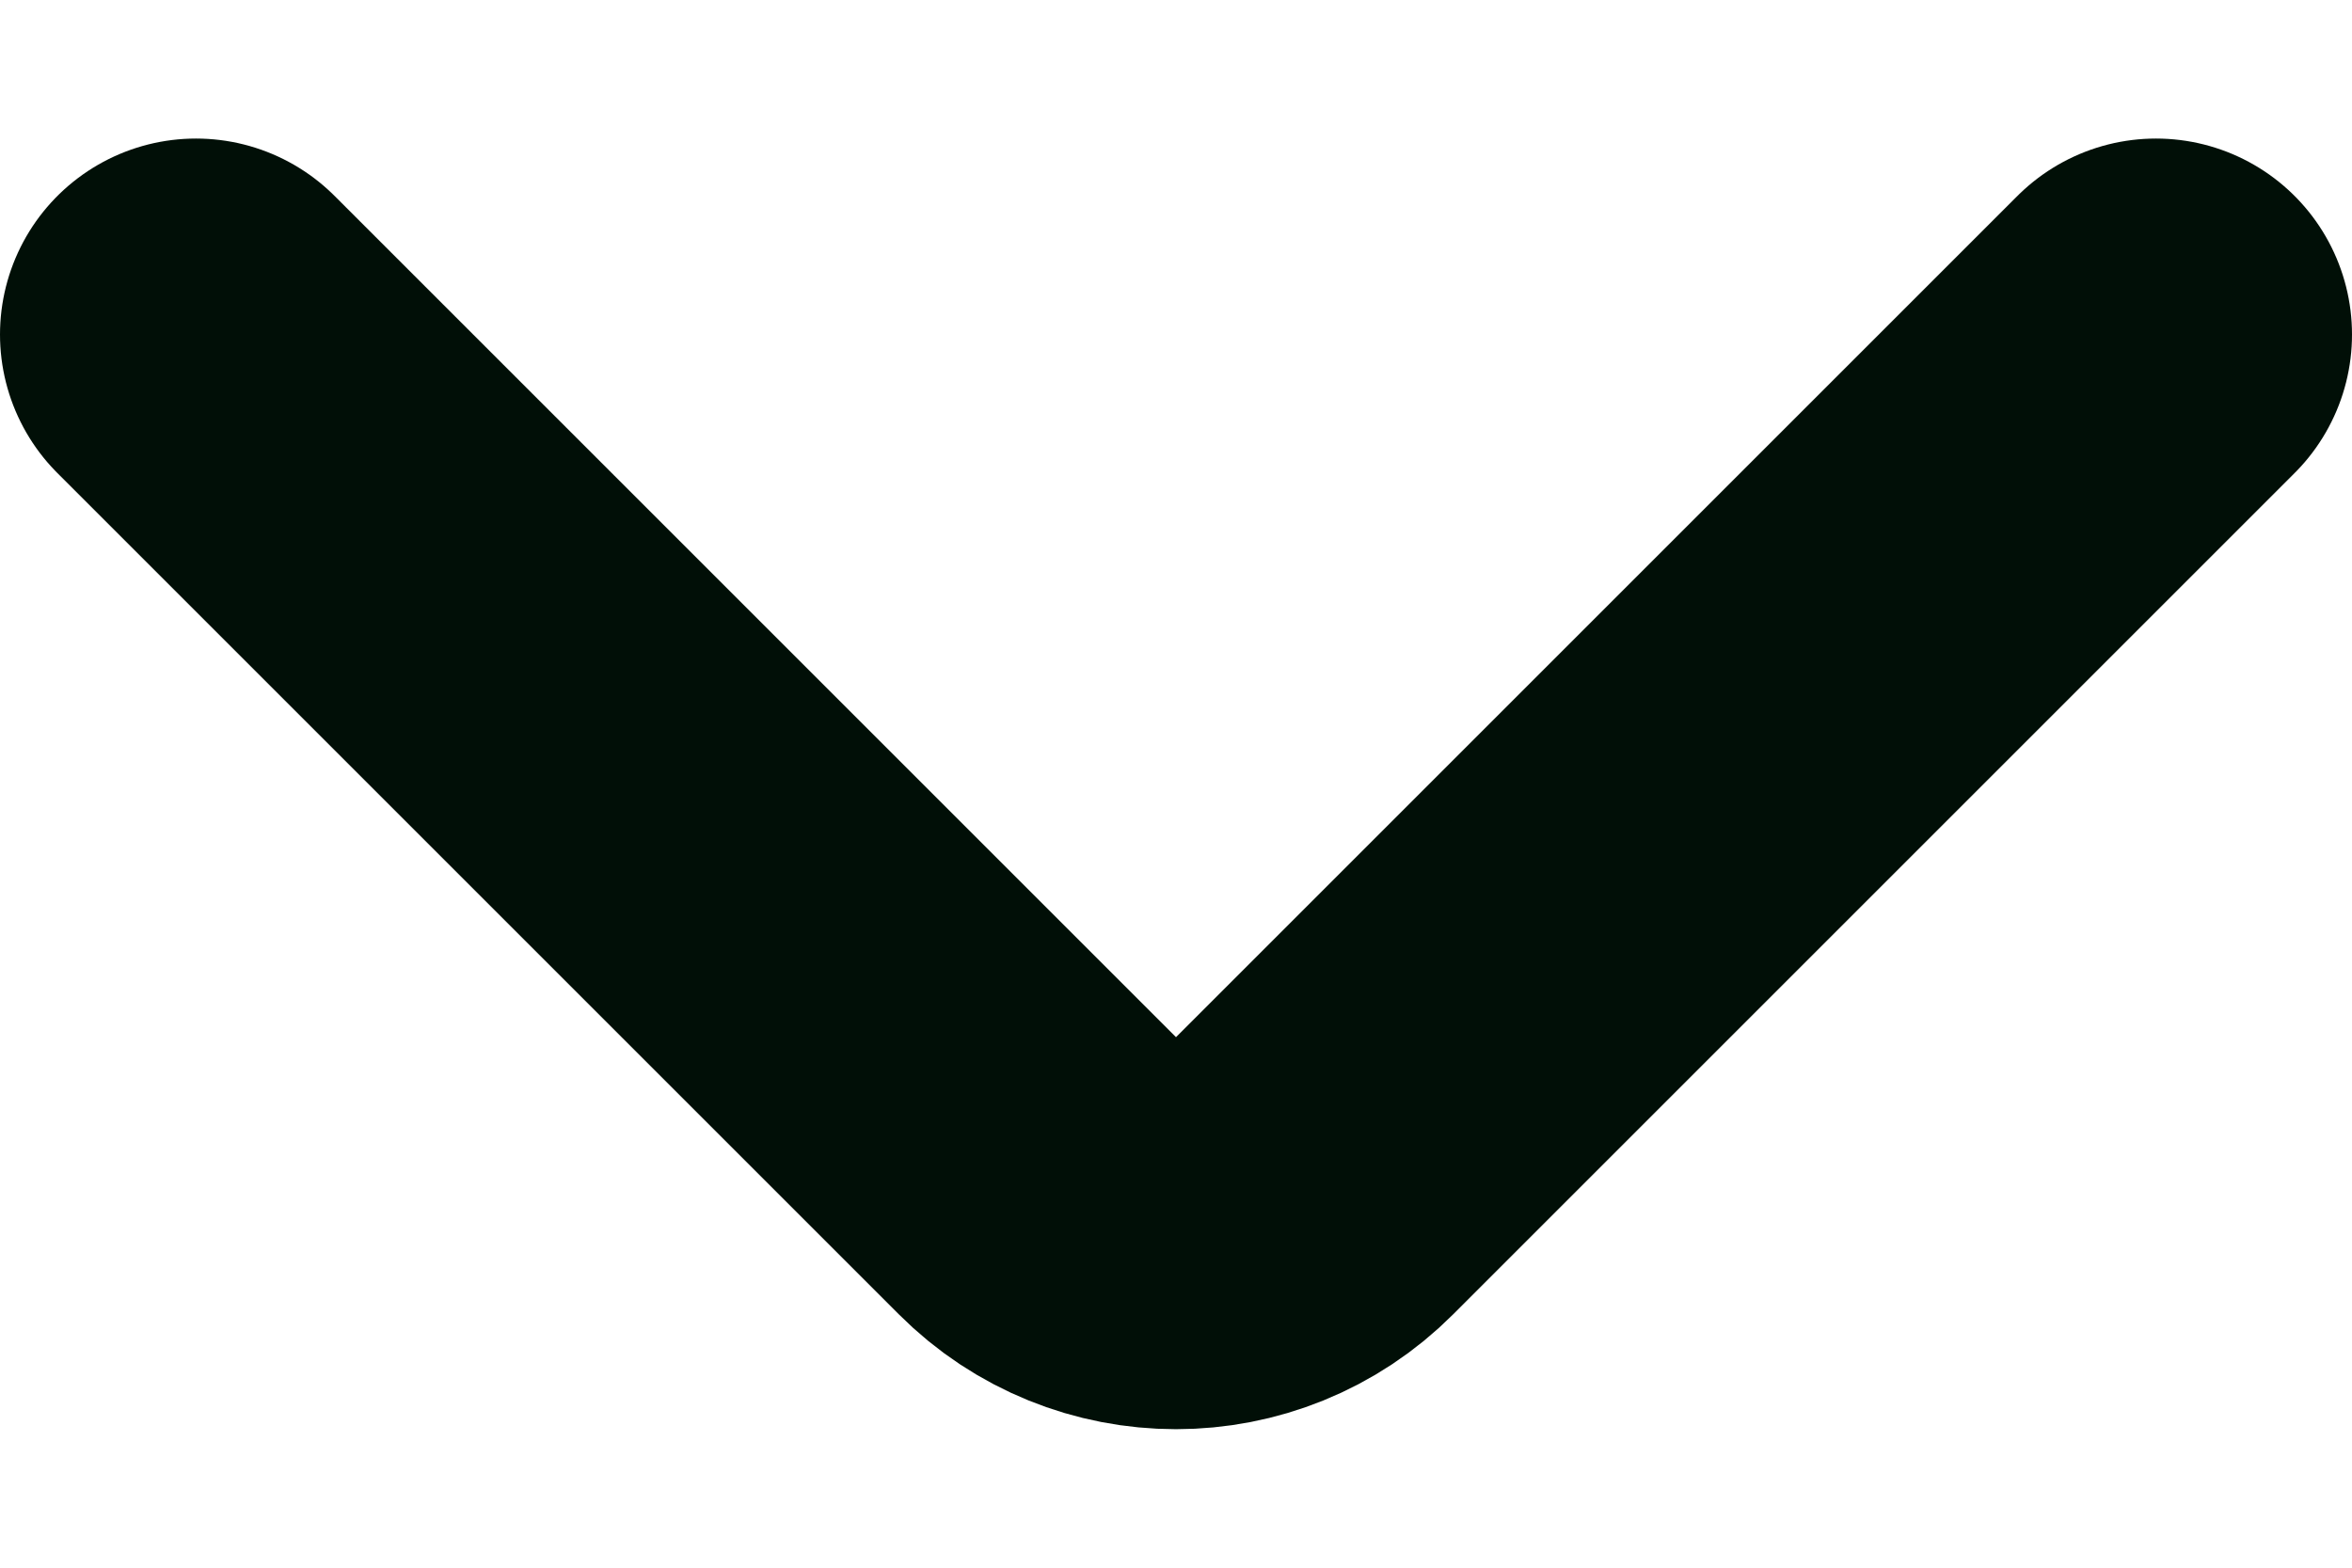 <svg width="12" height="8" viewBox="0 0 12 8" fill="none" xmlns="http://www.w3.org/2000/svg">
<path id="Vector" d="M11 1.707L6.707 6C6.317 6.391 5.683 6.391 5.293 6L1 1.707" stroke="#010F07" stroke-width="2" stroke-linecap="round" stroke-linejoin="round"/>
</svg>
